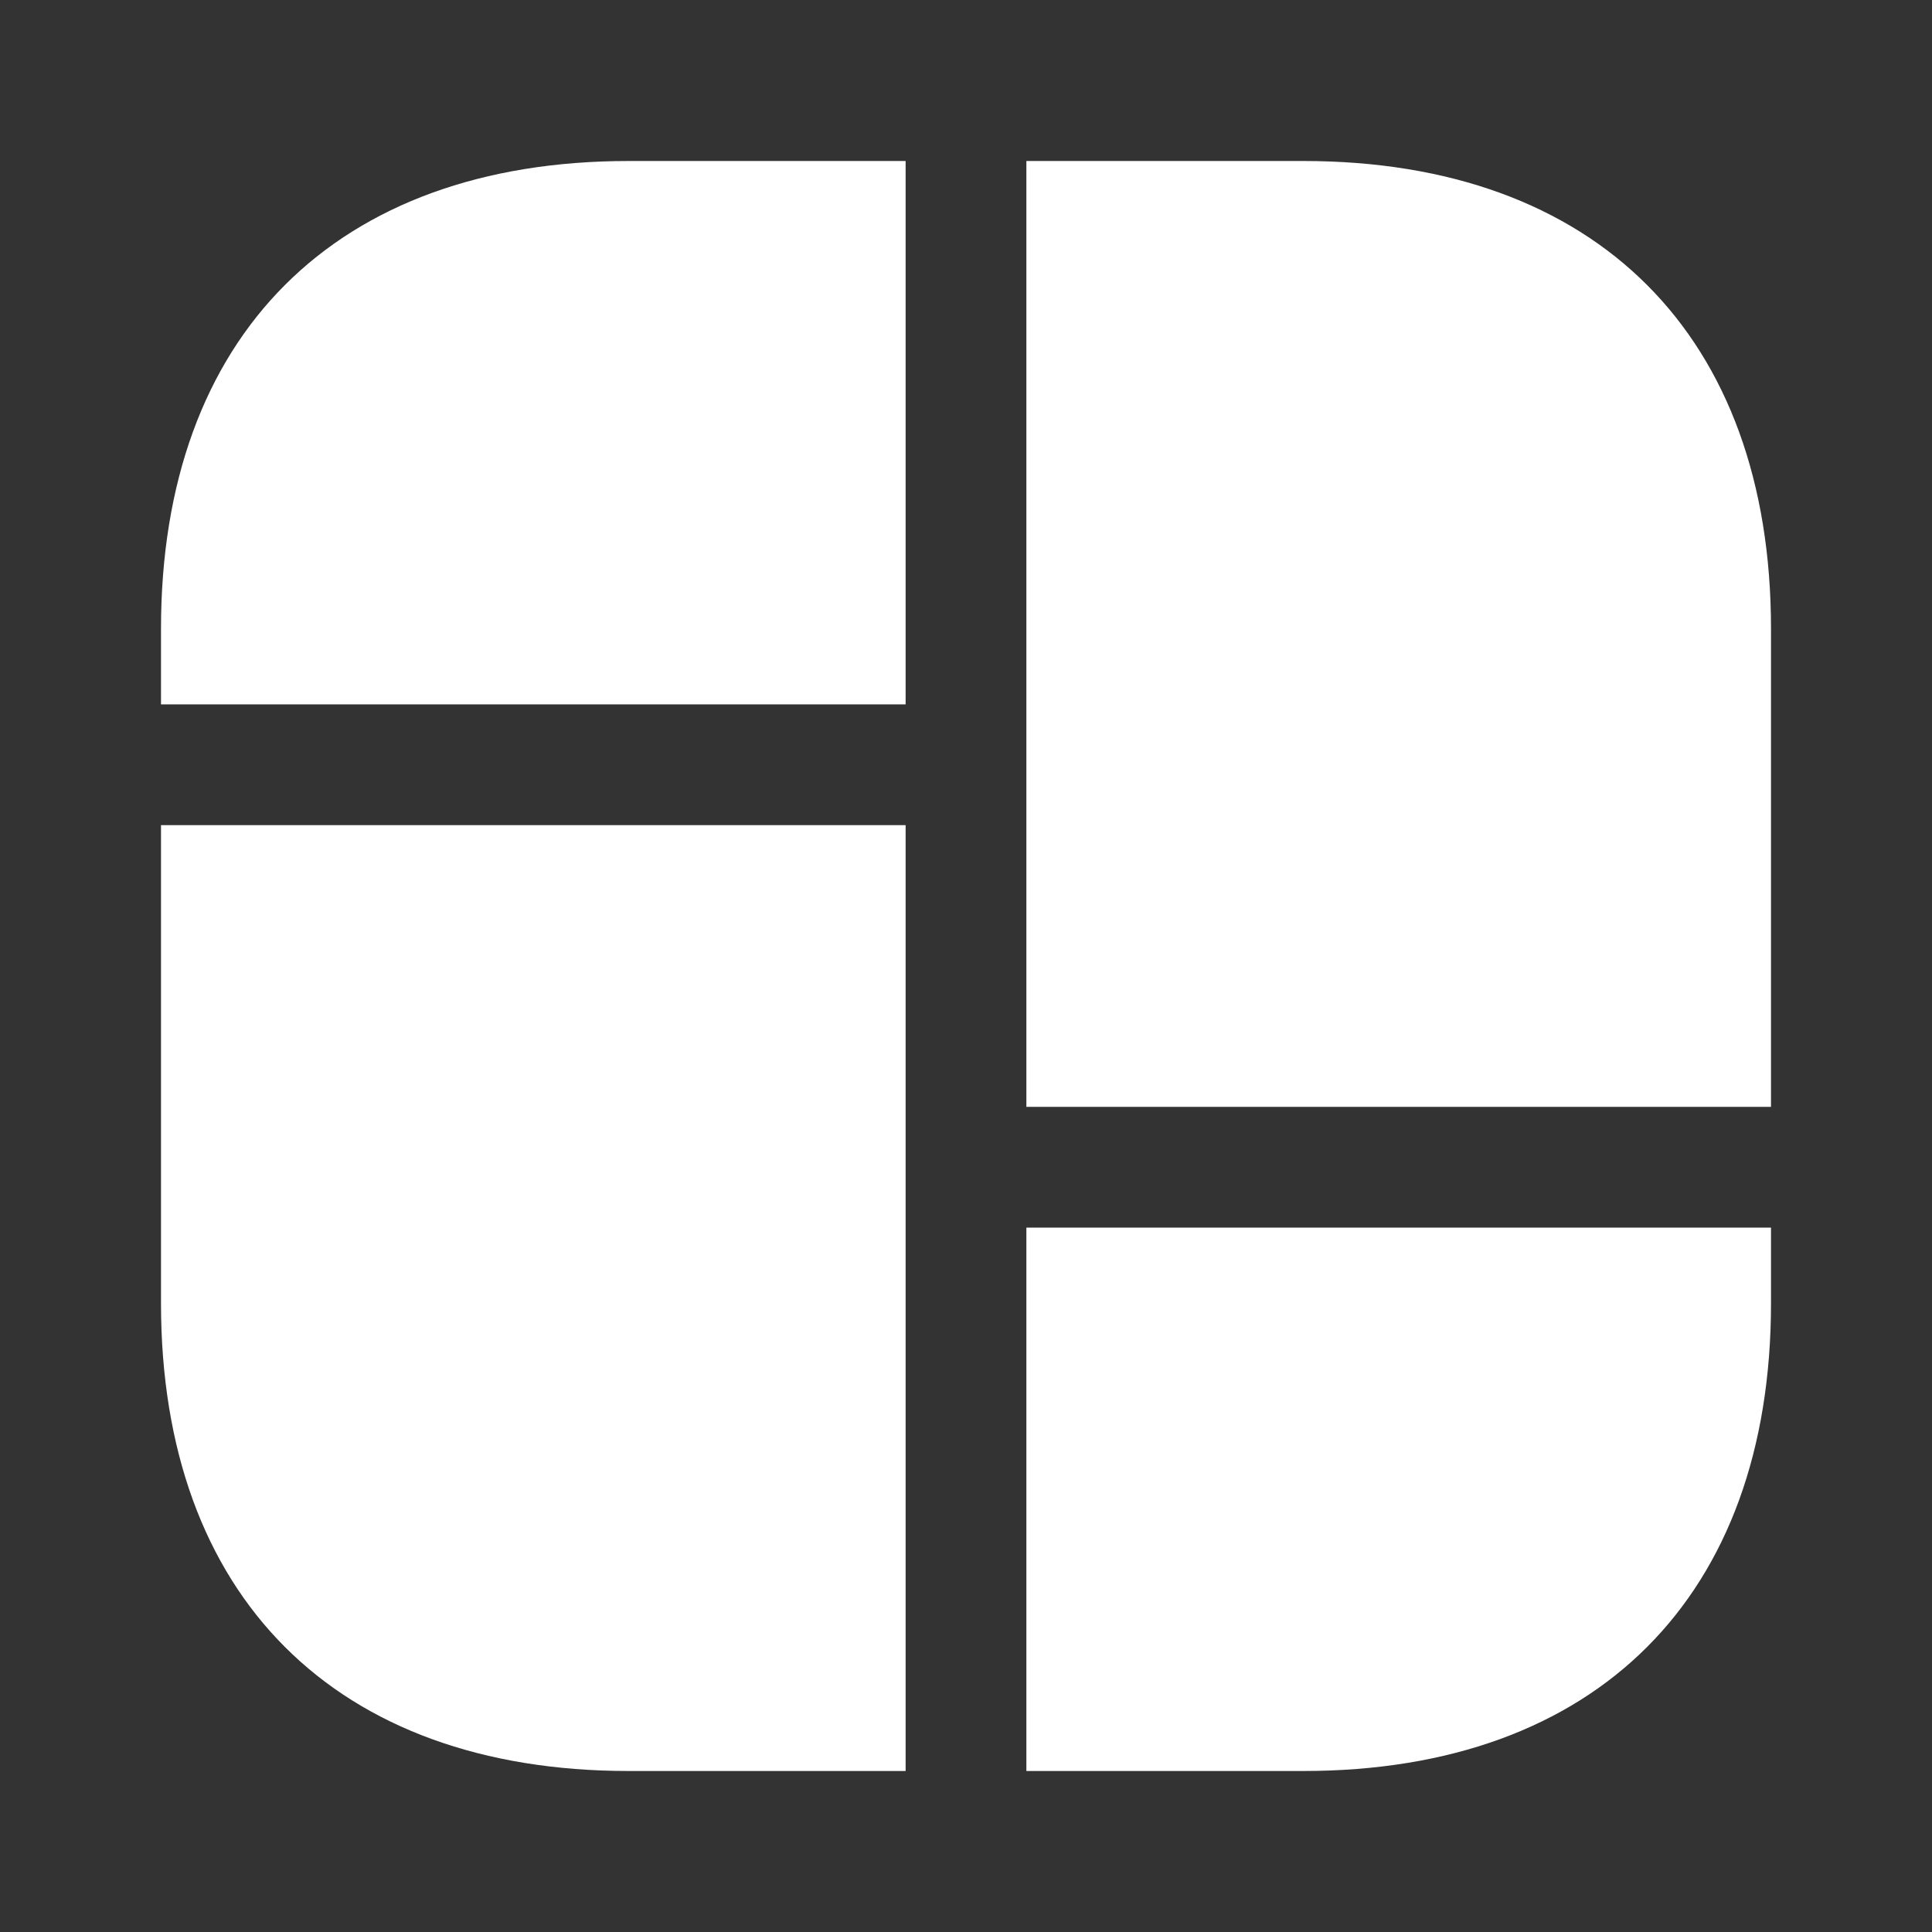 <svg width="24" height="24" viewBox="0 0 24 24" fill="none" xmlns="http://www.w3.org/2000/svg">
<rect x="0" y="0" width="24" height="24" fill="#333333" stroke="none"/>
<path d="M16.19 2H12.75V8V8.75V13.75H22V8.75V8V7.81C22 4.17 19.83 2 16.19 2Z" fill="white"/>
<path d="M2 10.25V15.25V15.75V16.19C2 19.83 4.17 22 7.81 22H11.25V15.75V15.25V10.25H2Z" fill="white"/>
<path d="M11.25 2V8.75H2V7.81C2 4.17 4.17 2 7.81 2H11.25Z" fill="white"/>
<path d="M22 15.25V16.19C22 19.83 19.83 22 16.19 22H12.75V15.25H22Z" fill="white"/>
</svg>
